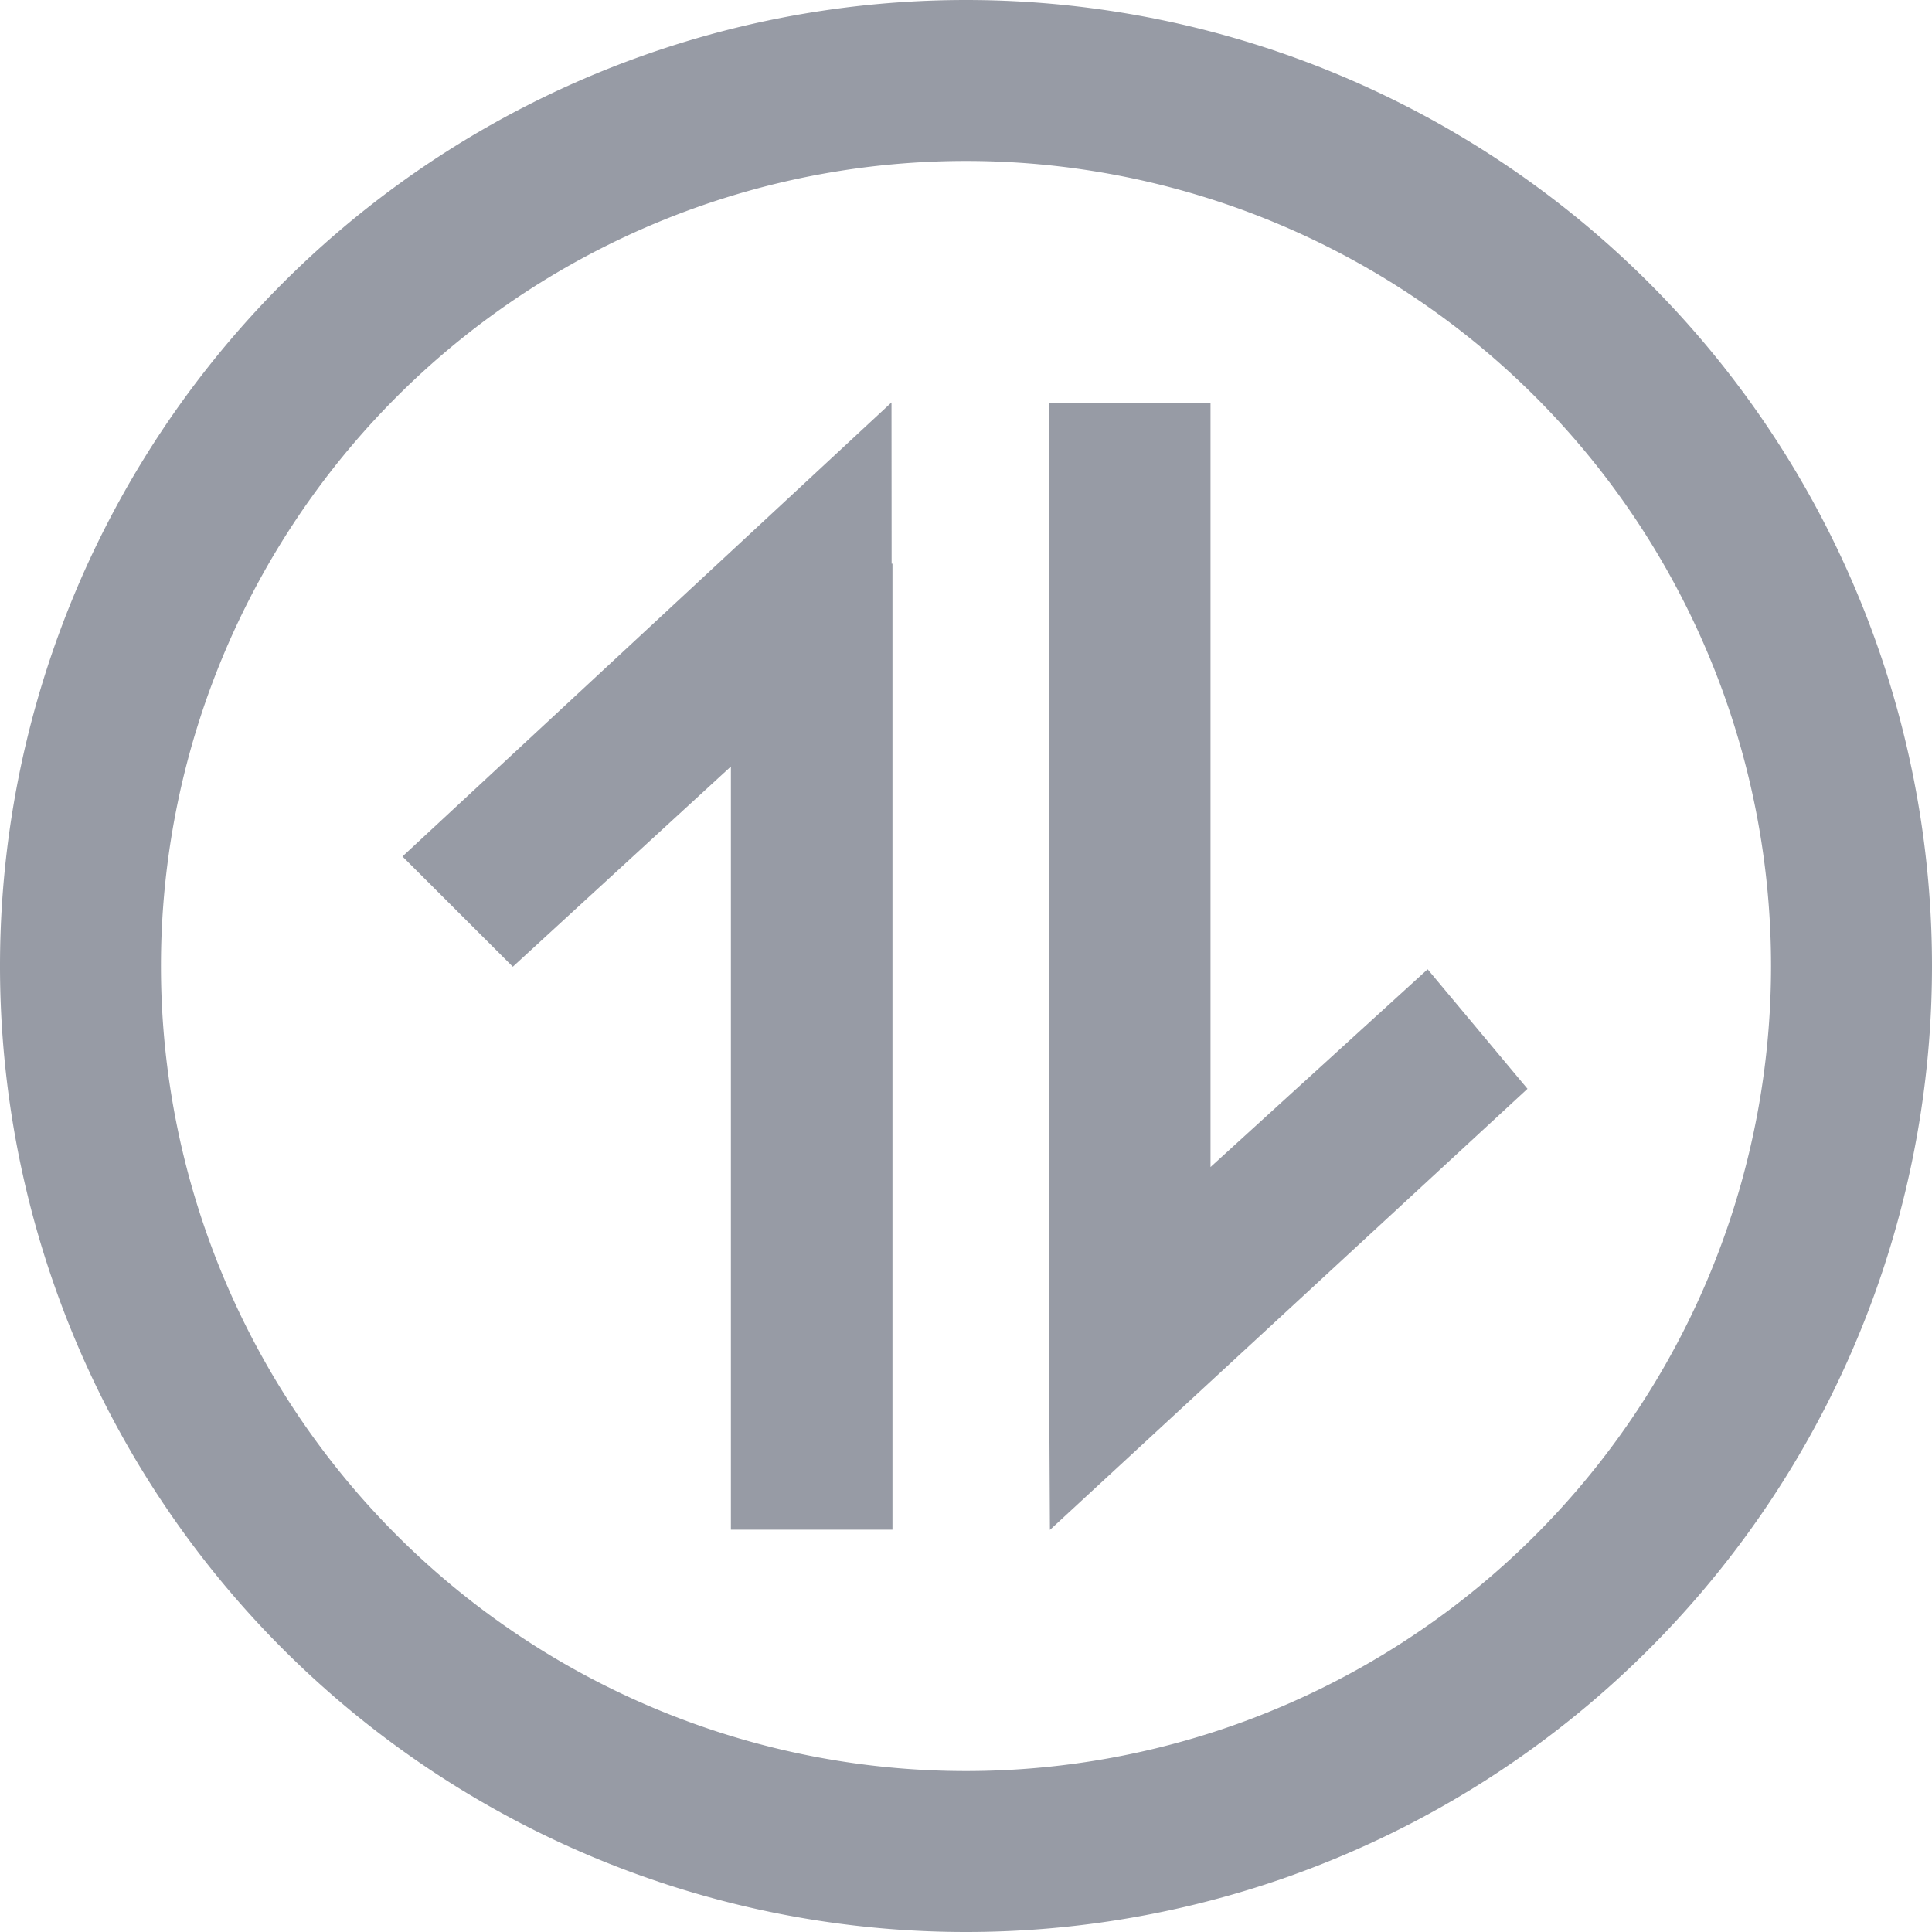 <?xml version="1.0" encoding="utf-8"?><svg viewBox="0 0 1024 1024" version="1.1" xmlns="http://www.w3.org/2000/svg" id="topology-exchange" xmlns:xlink="http://www.w3.org/1999/xlink" width="200" height="200"><path d="M512 1024A512 512 0 1 1 512 0a512 512 0 0 1 0 1024z m0-85.312A426.688 426.688 0 1 0 512 85.312a426.688 426.688 0 0 0 0 853.376zM387.392 406.272L271.808 512.384l-58.496-58.432 259.2-240.64 0.064 85.44h0.448v512H387.392v-404.48z m254.208 212.288l115.072-104.832 52.928 63.36-253.12 233.792-0.512-98.496V213.44h85.632v405.12z" fill="#979BA5"/></svg>